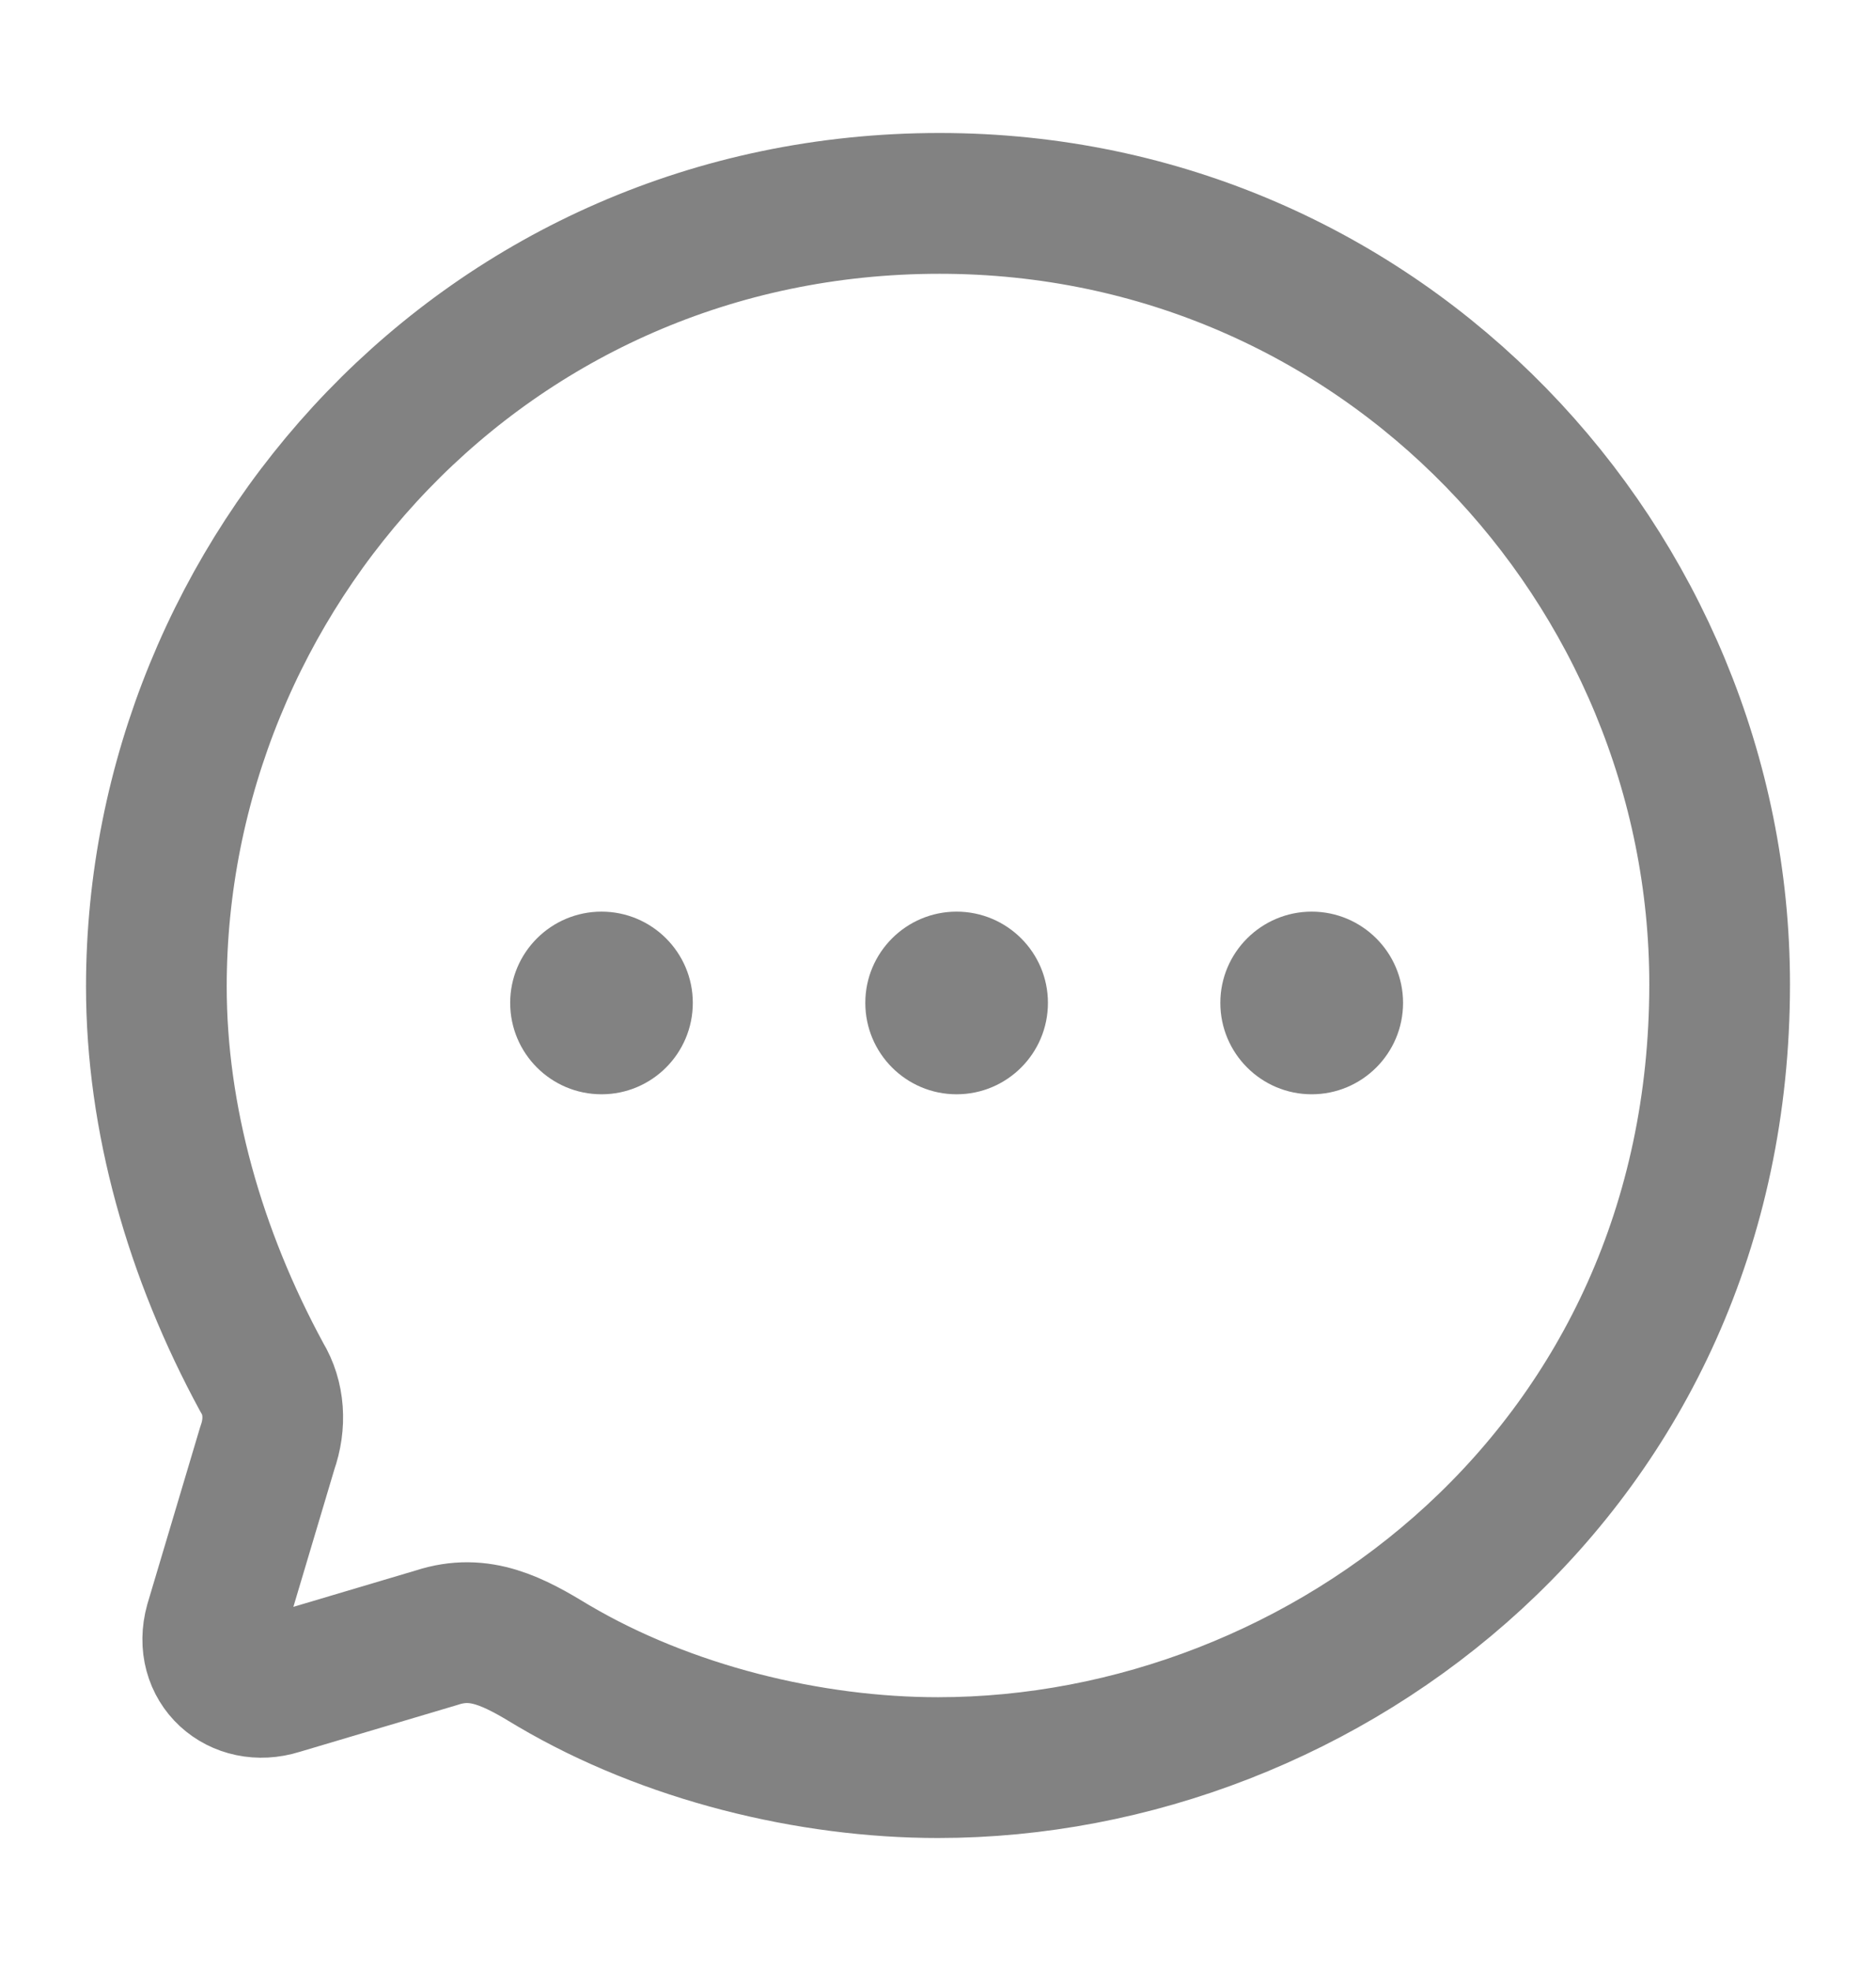 <svg width="20" height="21" viewBox="0 0 20 21" fill="none" xmlns="http://www.w3.org/2000/svg">
<path fill-rule="evenodd" clip-rule="evenodd" d="M6.413 11.659C5.875 11.659 5.439 11.223 5.439 10.685C5.439 10.149 5.875 9.713 6.413 9.713C6.95 9.713 7.386 10.149 7.386 10.685C7.386 11.223 6.95 11.659 6.413 11.659ZM10.198 11.659C9.661 11.659 9.225 11.223 9.225 10.685C9.225 10.149 9.661 9.713 10.198 9.713C10.736 9.713 11.172 10.149 11.172 10.685C11.172 11.223 10.736 11.659 10.198 11.659ZM13.01 10.685C13.01 11.223 13.447 11.659 13.984 11.659C14.521 11.659 14.958 11.223 14.958 10.685C14.958 10.149 14.521 9.713 13.984 9.713C13.447 9.713 13.01 10.149 13.01 10.685Z" fill="#828282"/>
<path fill-rule="evenodd" clip-rule="evenodd" d="M10.017 2.167C5.175 2.167 1.667 6.122 1.667 10.512C1.667 11.915 2.075 13.358 2.792 14.676C2.925 14.894 2.942 15.169 2.85 15.428L2.292 17.298C2.167 17.748 2.55 18.081 2.975 17.948L4.658 17.448C5.117 17.298 5.475 17.489 5.9 17.748C7.117 18.465 8.633 18.833 10 18.833C14.133 18.833 18.333 15.637 18.333 10.487C18.333 6.047 14.75 2.167 10.017 2.167Z" stroke="#828282" stroke-width="1.5" stroke-linecap="round" stroke-linejoin="round"/>
</svg>
